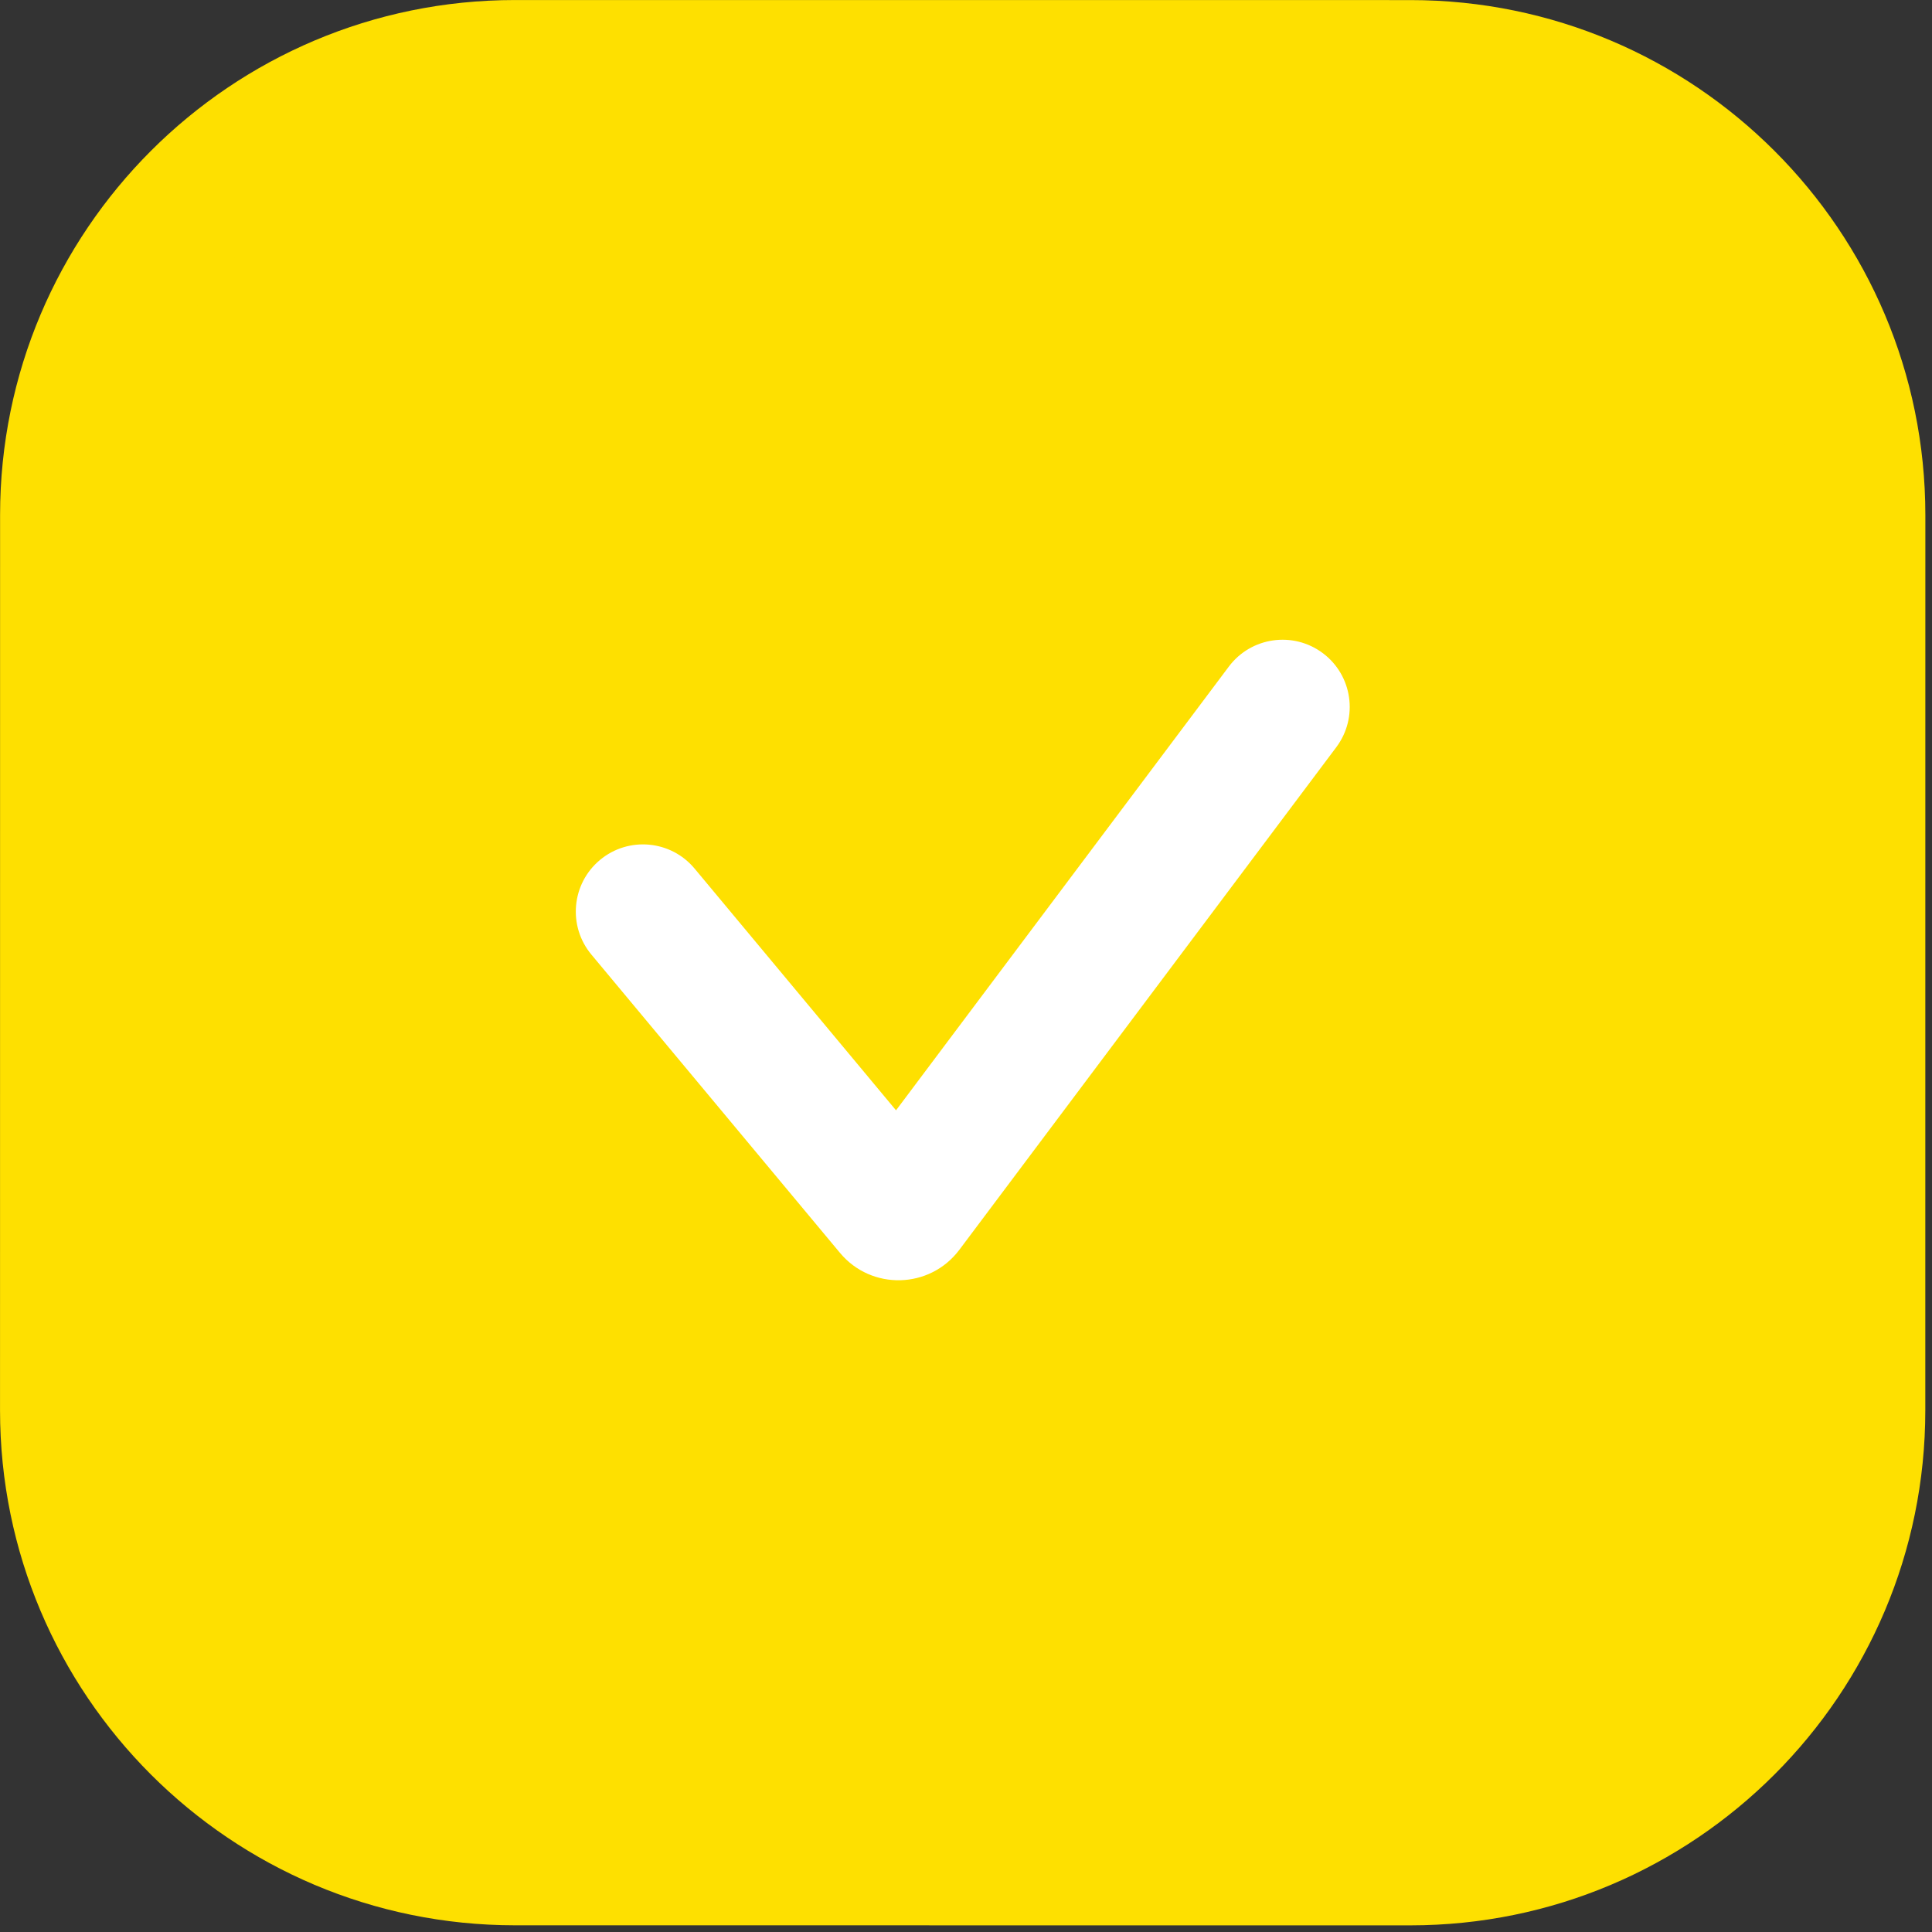 <svg width="73" height="73" viewBox="0 0 73 73" fill="none" xmlns="http://www.w3.org/2000/svg">
    <rect x="0" y="0" width="73" height="73" fill="#333333" stroke="none"/>
    <path d="M2.541 19.459C2.542 10.114 10.118 2.54 19.462 2.54L53.292 2.542C62.637 2.543 70.212 10.118 70.211 19.463L70.209 53.293C70.209 62.638 62.633 70.212 53.288 70.212L19.458 70.21C10.114 70.209 2.539 62.633 2.539 53.289L2.541 19.459Z"
          fill="#FEE000"/>
    <path fill-rule="evenodd" clip-rule="evenodd"
          d="M0.003 19.458C0.004 8.712 8.716 0.001 19.462 0.001L53.292 0.003C64.038 0.004 72.749 8.716 72.749 19.462L72.747 53.292C72.746 64.038 64.034 72.749 53.288 72.749L19.458 72.747C8.712 72.746 0.001 64.034 0.001 53.288L0.003 19.458ZM19.462 5.077C11.519 5.077 5.08 11.515 5.079 19.458L5.077 53.288C5.077 61.231 11.515 67.67 19.458 67.671L53.288 67.673C61.231 67.673 67.67 61.235 67.671 53.292L67.673 19.462C67.673 11.519 61.235 5.08 53.292 5.079L19.462 5.077Z"
          fill="#FEE000"/>
    <path fill-rule="evenodd" clip-rule="evenodd"
          d="M49.984 24.68C51.105 25.521 51.332 27.111 50.491 28.233L36.248 47.224C35.134 48.709 32.926 48.765 31.738 47.339L22.345 36.068C21.448 34.991 21.593 33.391 22.67 32.493C23.747 31.596 25.347 31.742 26.244 32.818L33.856 41.953L46.431 25.187C47.272 24.066 48.862 23.839 49.984 24.68Z"
          fill="white"/>
</svg>
